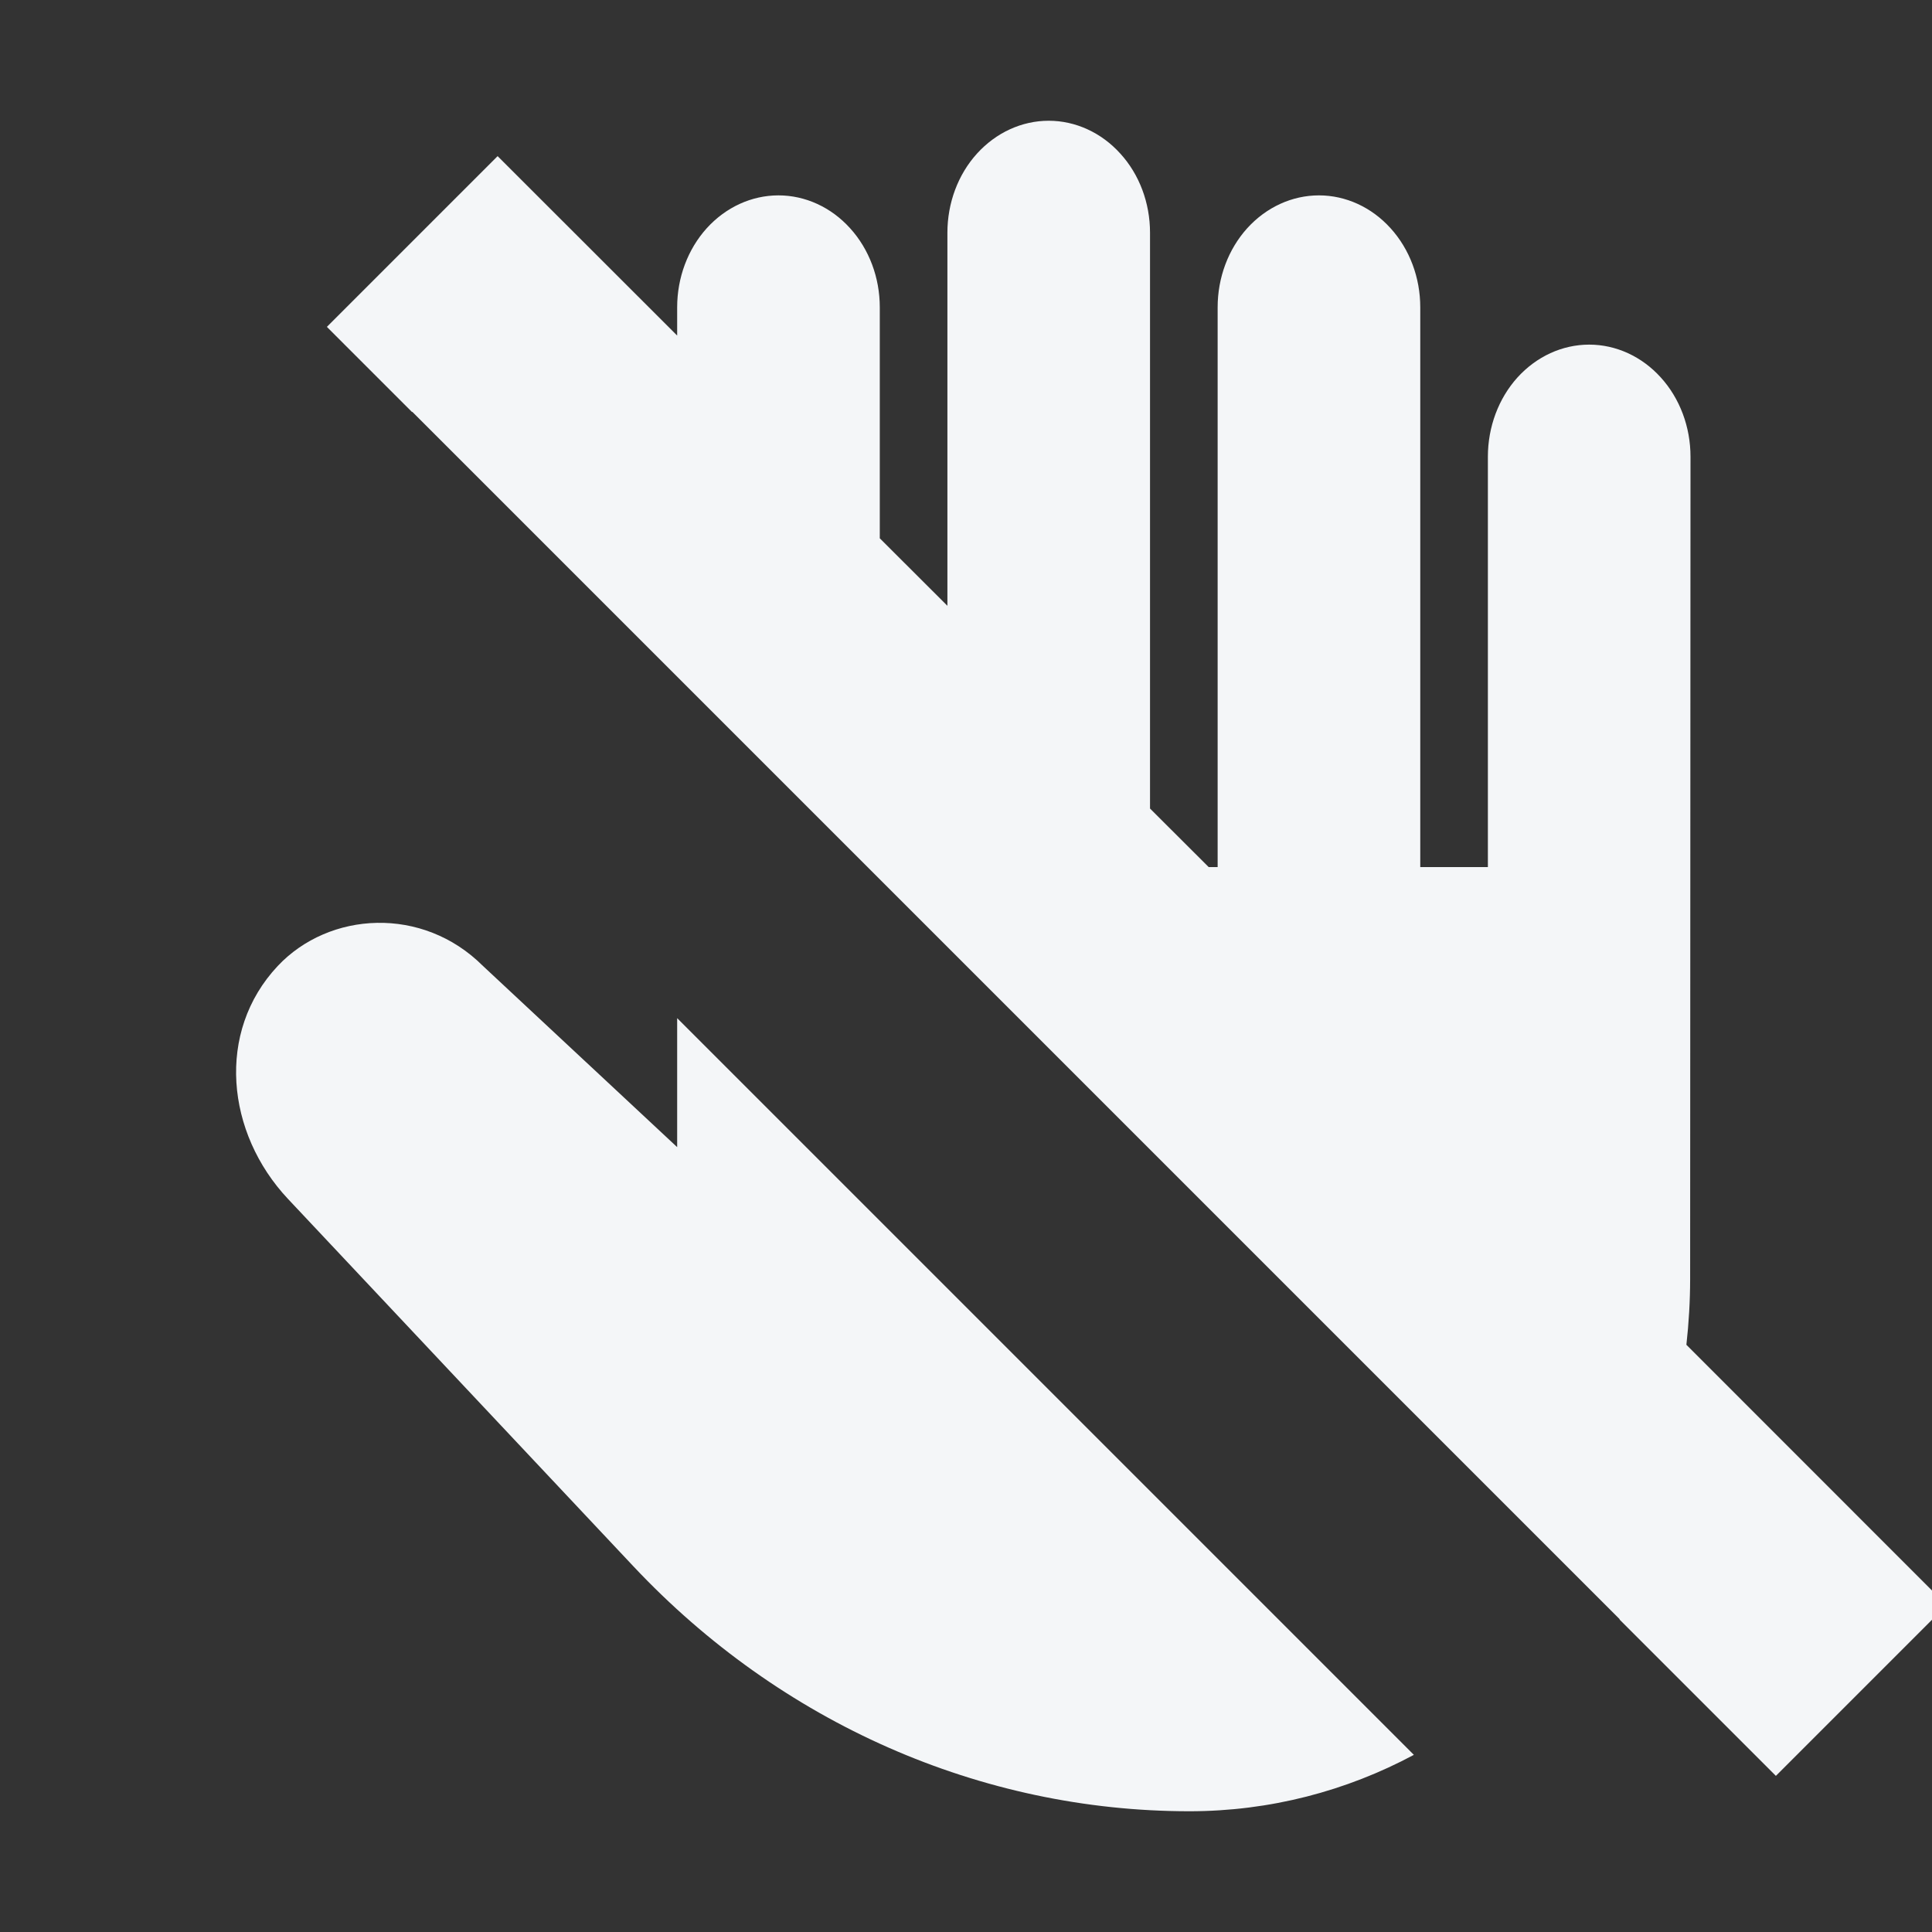 <svg width="16" height="16" viewBox="0 0 16 16" fill="none" xmlns="http://www.w3.org/2000/svg">
<rect x="0" y="0" width="16" height="16" fill="#333333" stroke="none"/>
<g clip-path="url(#clip0_603_355)">
<path d="M13.161 2.854C12.938 2.854 12.725 2.952 12.567 3.126C12.41 3.3 12.322 3.536 12.322 3.782V7.181H11.762V2.545C11.762 2.299 11.674 2.064 11.516 1.89C11.359 1.716 11.145 1.618 10.923 1.618C10.7 1.618 10.487 1.716 10.329 1.89C10.172 2.064 10.084 2.299 10.084 2.545V7.181H10.01L9.524 6.696V1.927C9.524 1.681 9.436 1.445 9.278 1.272C9.121 1.098 8.907 1 8.685 1C8.462 1 8.249 1.098 8.091 1.272C7.934 1.445 7.846 1.681 7.846 1.927V5.017L7.286 4.458V2.545C7.286 2.299 7.198 2.064 7.04 1.89C6.883 1.716 6.669 1.618 6.447 1.618C6.224 1.618 6.011 1.716 5.853 1.89C5.696 2.064 5.608 2.299 5.608 2.545V2.779L4.121 1.293L2.707 2.707L3.412 3.412L3.414 3.41L13.414 13.41L13.412 13.412L14.707 14.707L16.121 13.293L13.966 11.137C13.986 10.957 13.997 10.774 13.997 10.589L14 3.782C14 3.536 13.912 3.3 13.754 3.126C13.597 2.952 13.383 2.854 13.161 2.854Z" fill="#F4F6F8"/>
<path d="M11.709 14.533L5.608 8.432V9.5L4 8C3.5 7.5 2.726 7.547 2.3 8C1.787 8.546 1.872 9.383 2.385 9.929L5.245 12.971C6.466 14.27 8.123 15 9.85 15C10.518 15 11.15 14.832 11.709 14.533Z" fill="#F4F6F8"/>
</g>
<defs>
<clipPath id="clip0_603_355">
<rect width="16" height="16" fill="white"/>
</clipPath>
</defs>
</svg>

